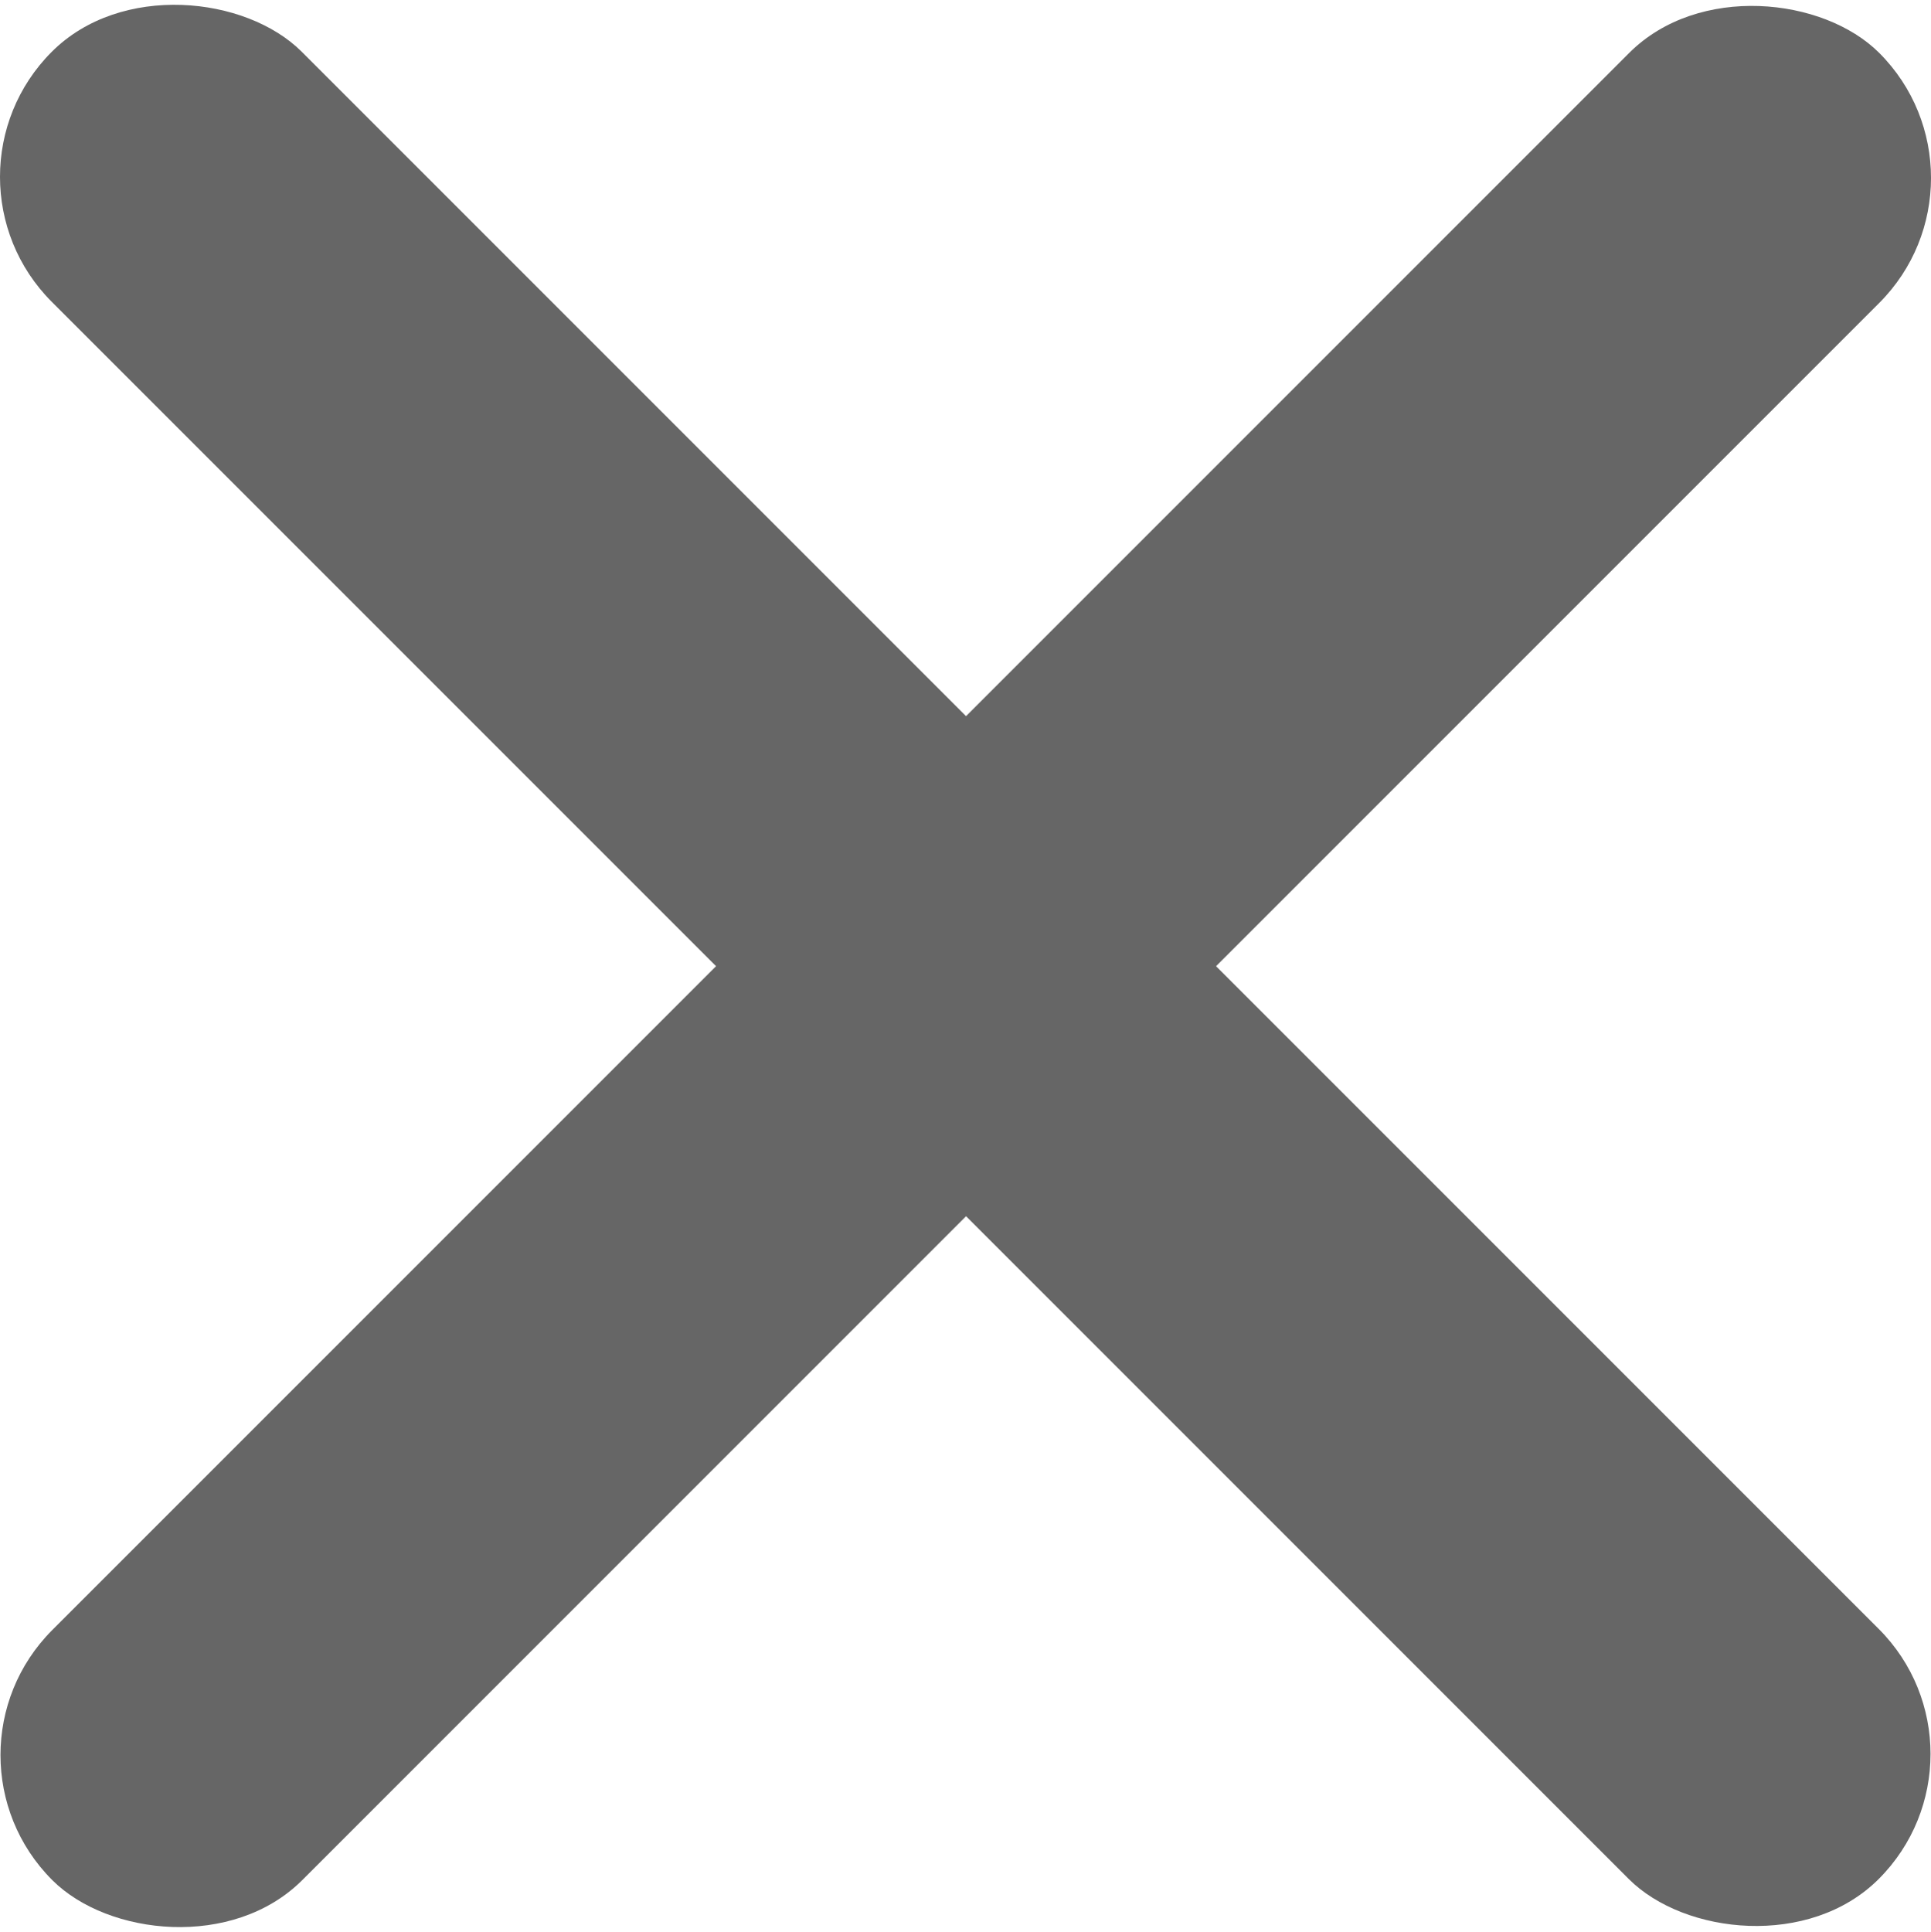 <?xml version="1.0" encoding="UTF-8"?><svg id="Layer_2" xmlns="http://www.w3.org/2000/svg" viewBox="0 0 426 426.15"><defs><style>.cls-1{fill:#666;stroke-width:0px;}</style></defs><g id="Layer_1-2"><rect class="cls-1" x="173.95" y="-72.05" width="78" height="570" rx="39" ry="39" transform="translate(-88.21 212.95) rotate(-45)"/><rect class="cls-1" x="-71.95" y="174.2" width="570" height="78" rx="39" ry="39" transform="translate(-88.35 213.09) rotate(-45)"/></g></svg>